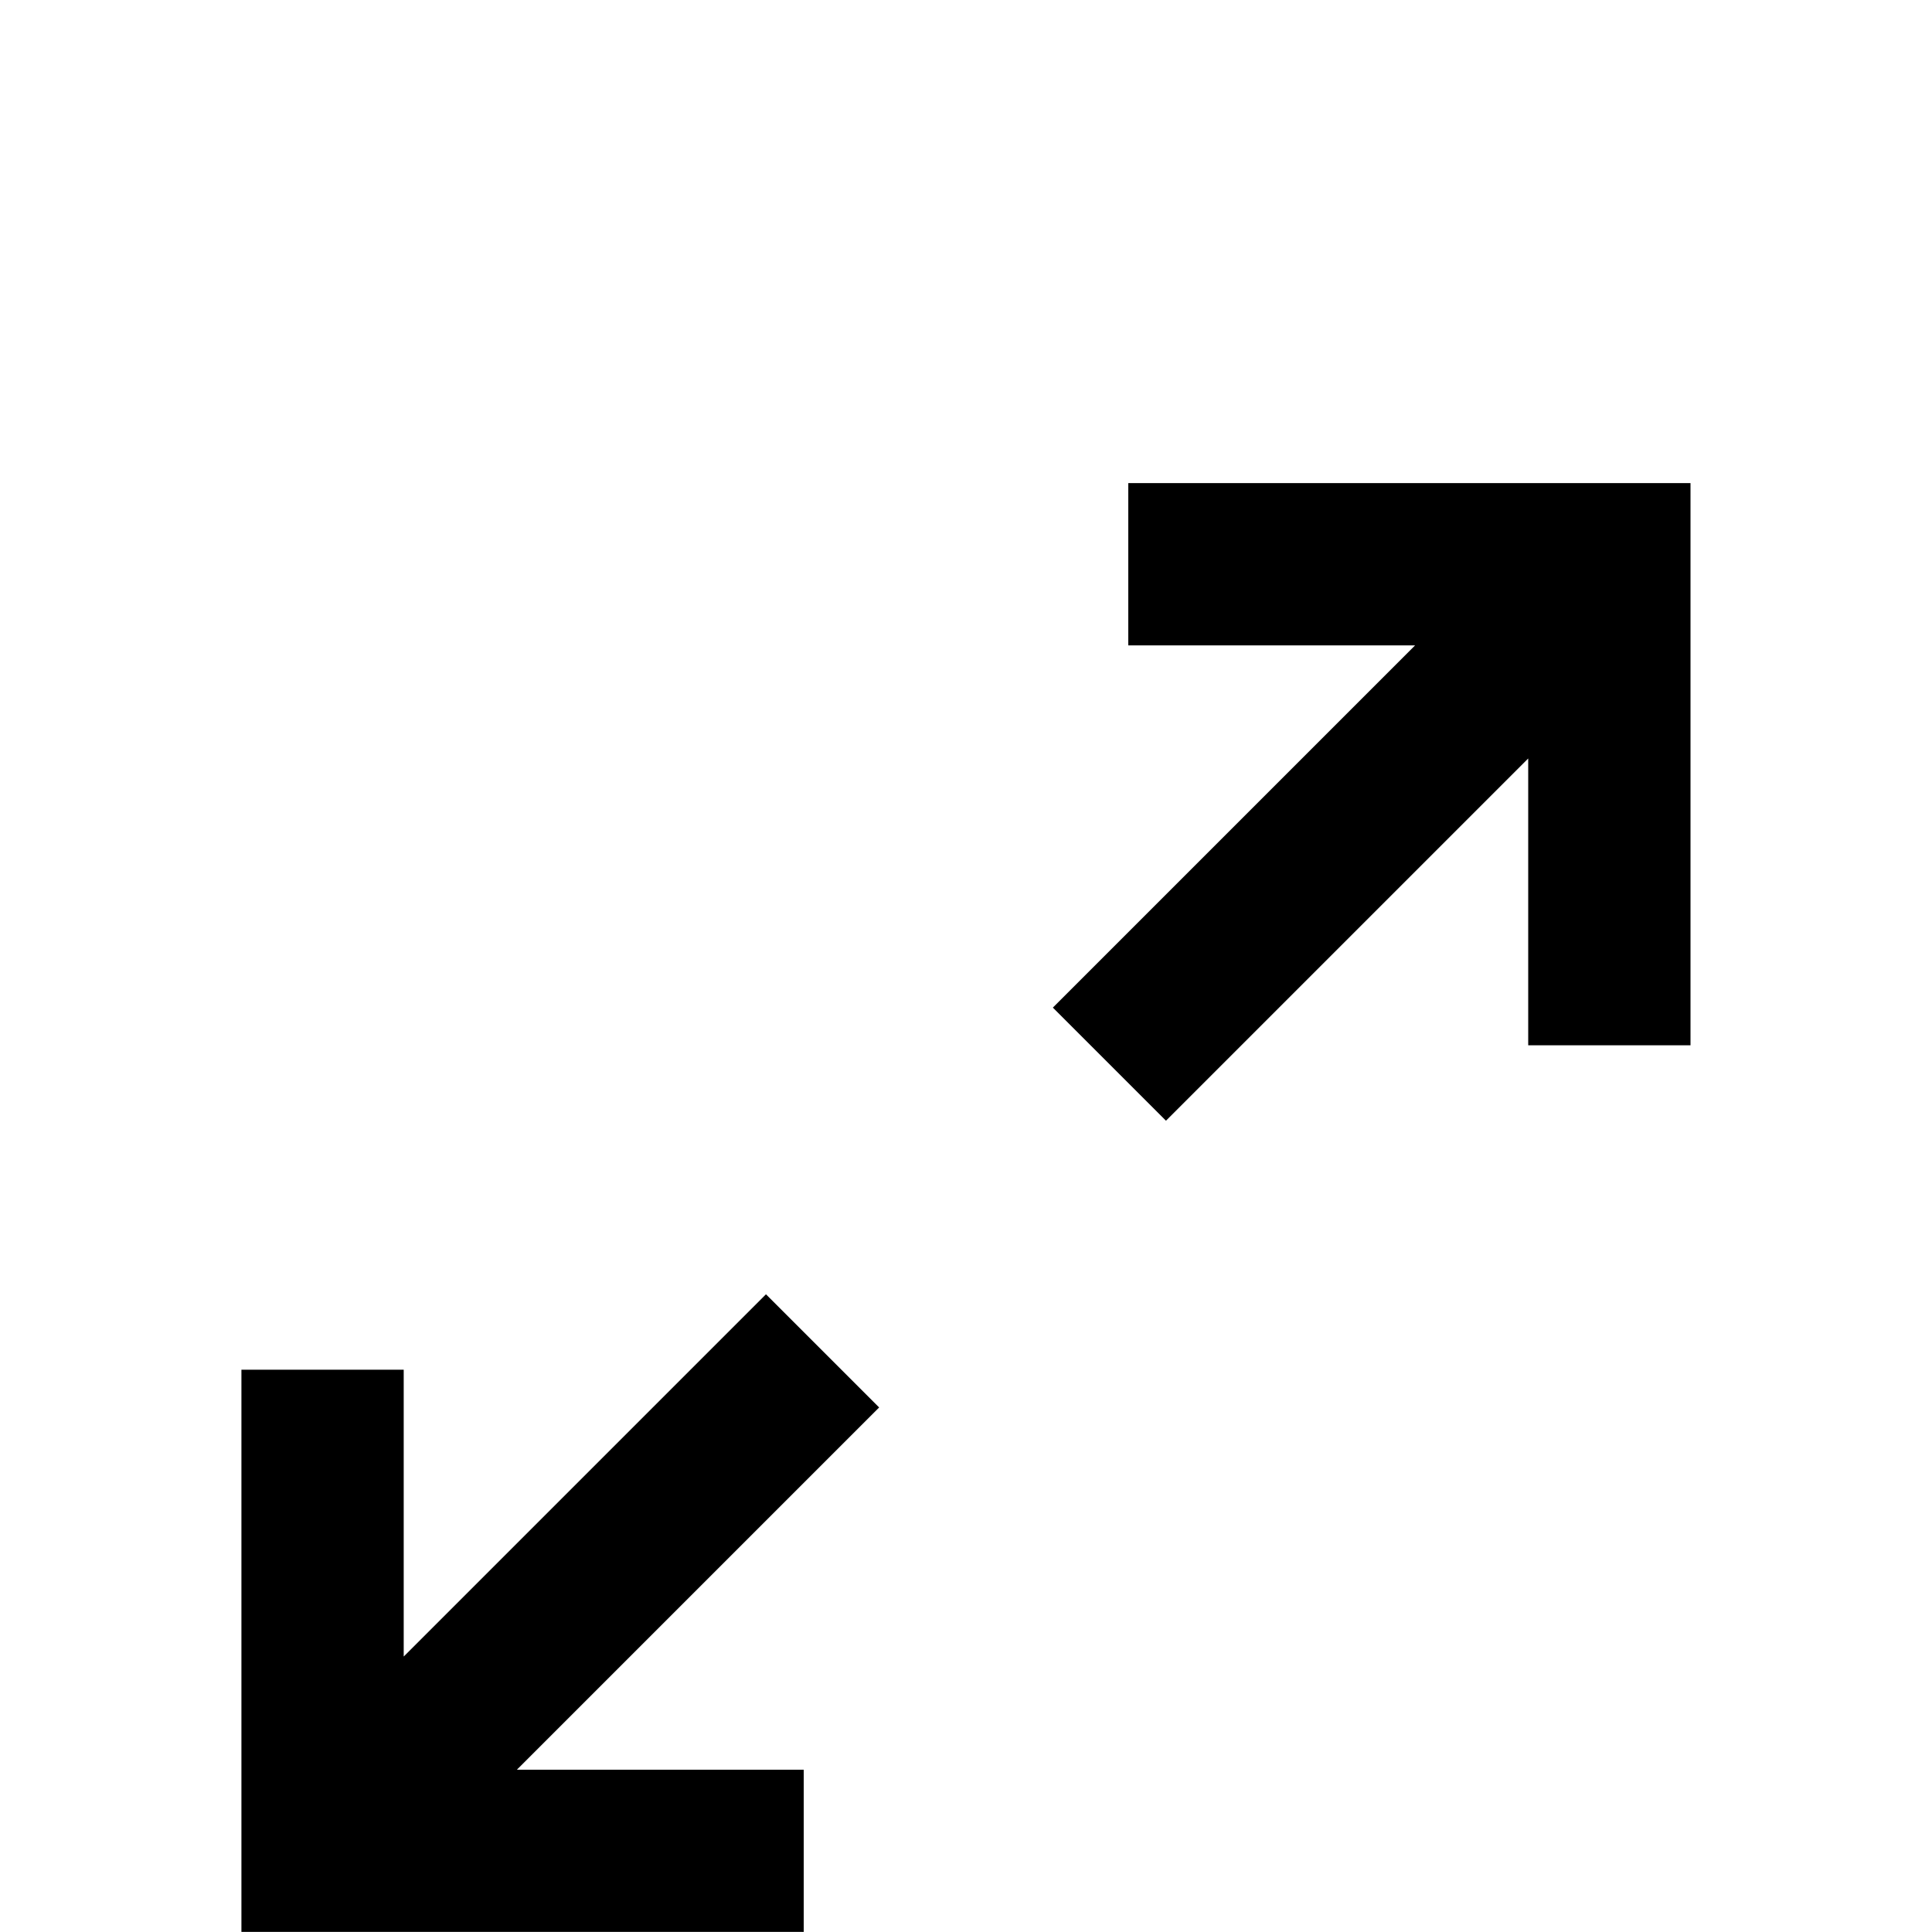 <!-- Generated by IcoMoon.io -->
<svg version="1.1" xmlns="http://www.w3.org/2000/svg" width="24" height="24" viewBox="0 0 24 24">
<title>arrow_expand</title>
<path d="M9.984 24v-2.016h-3.563l4.5-4.5-1.406-1.406-4.5 4.5v-3.563h-2.016v6.984h6.984zM14.484 13.922l4.5-4.5v3.563h2.016v-6.984h-6.984v2.016h3.563l-4.5 4.5z"></path>
</svg>
